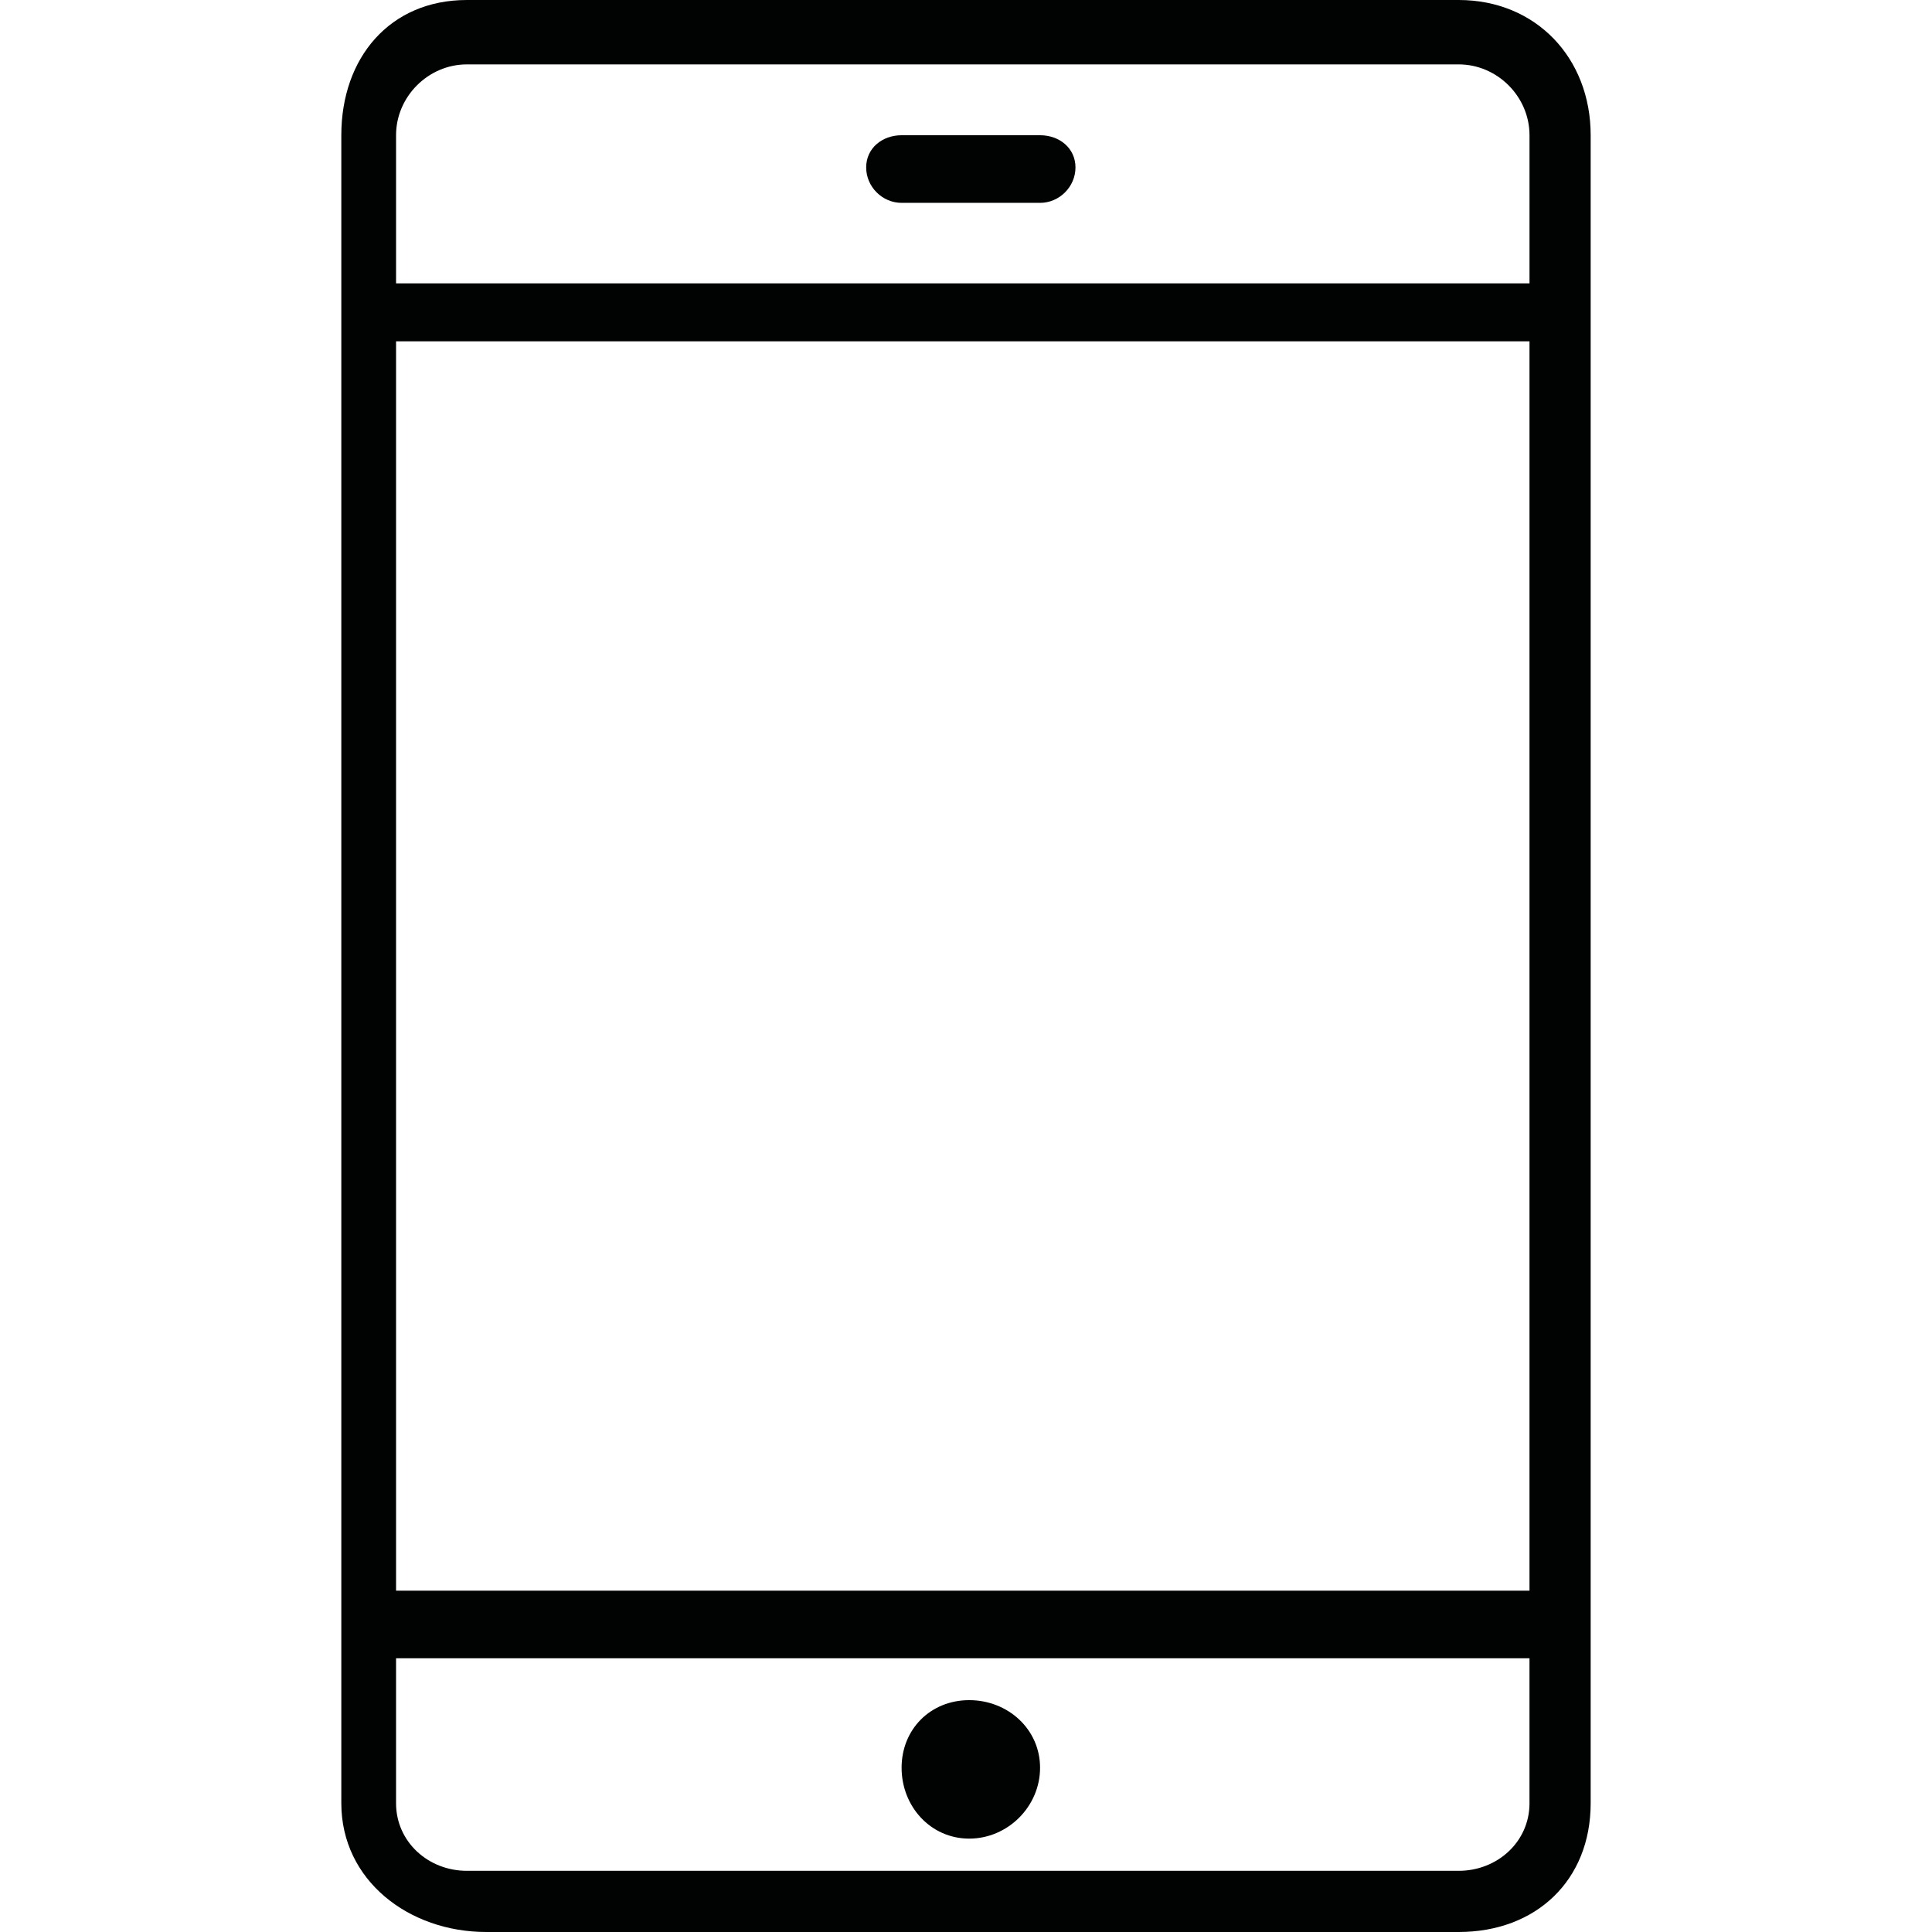<?xml version="1.0" encoding="utf-8"?>
<!-- Generator: Adobe Illustrator 17.1.0, SVG Export Plug-In . SVG Version: 6.00 Build 0)  -->
<!DOCTYPE svg PUBLIC "-//W3C//DTD SVG 1.1//EN" "http://www.w3.org/Graphics/SVG/1.1/DTD/svg11.dtd">
<svg version="1.1" id="Canvas" xmlns="http://www.w3.org/2000/svg" xmlns:xlink="http://www.w3.org/1999/xlink" x="0px" y="0px"
	 width="14513.4px" height="14513.4px" viewBox="0 0 14513.4 14513.4" enable-background="new 0 0 14513.4 14513.4"
	 xml:space="preserve">
<path fill="#010202" d="M7813,1015.9H6772.9c-145.1,0-266.1,96.8-266.1,241.9s120.9,266.1,266.1,266.1H7813
	c145.1,0,266.1-120.9,266.1-266.1S7958.2,1015.9,7813,1015.9z M11489.8,2128.6H2975.2V1015.9c0-290.3,241.9-532.2,532.2-532.2
	h7450.2c290.3,0,532.2,241.9,532.2,532.2V2128.6z M11489.8,11949.4H2975.2V2564h8514.5V11949.4z M11489.8,13545.8
	c0,290.3-241.9,508-532.2,508H3507.4c-290.3,0-532.2-217.7-532.2-508v-1088.5h8514.5V13545.8z M10957.6,0H3507.4
	C2926.9,0,2564,435.4,2564,1015.9v12529.9c0,580.5,508,967.6,1088.5,967.6h7305.1c580.5,0,991.7-387,991.7-967.6V1015.9
	C11949.4,435.4,11538.1,0,10957.6,0z M7280.9,13811.9c290.3,0,532.2-241.9,532.2-532.2s-241.9-508-532.2-508
	c-290.3,0-508,217.7-508,508S6990.6,13811.9,7280.9,13811.9z"/>
</svg>
